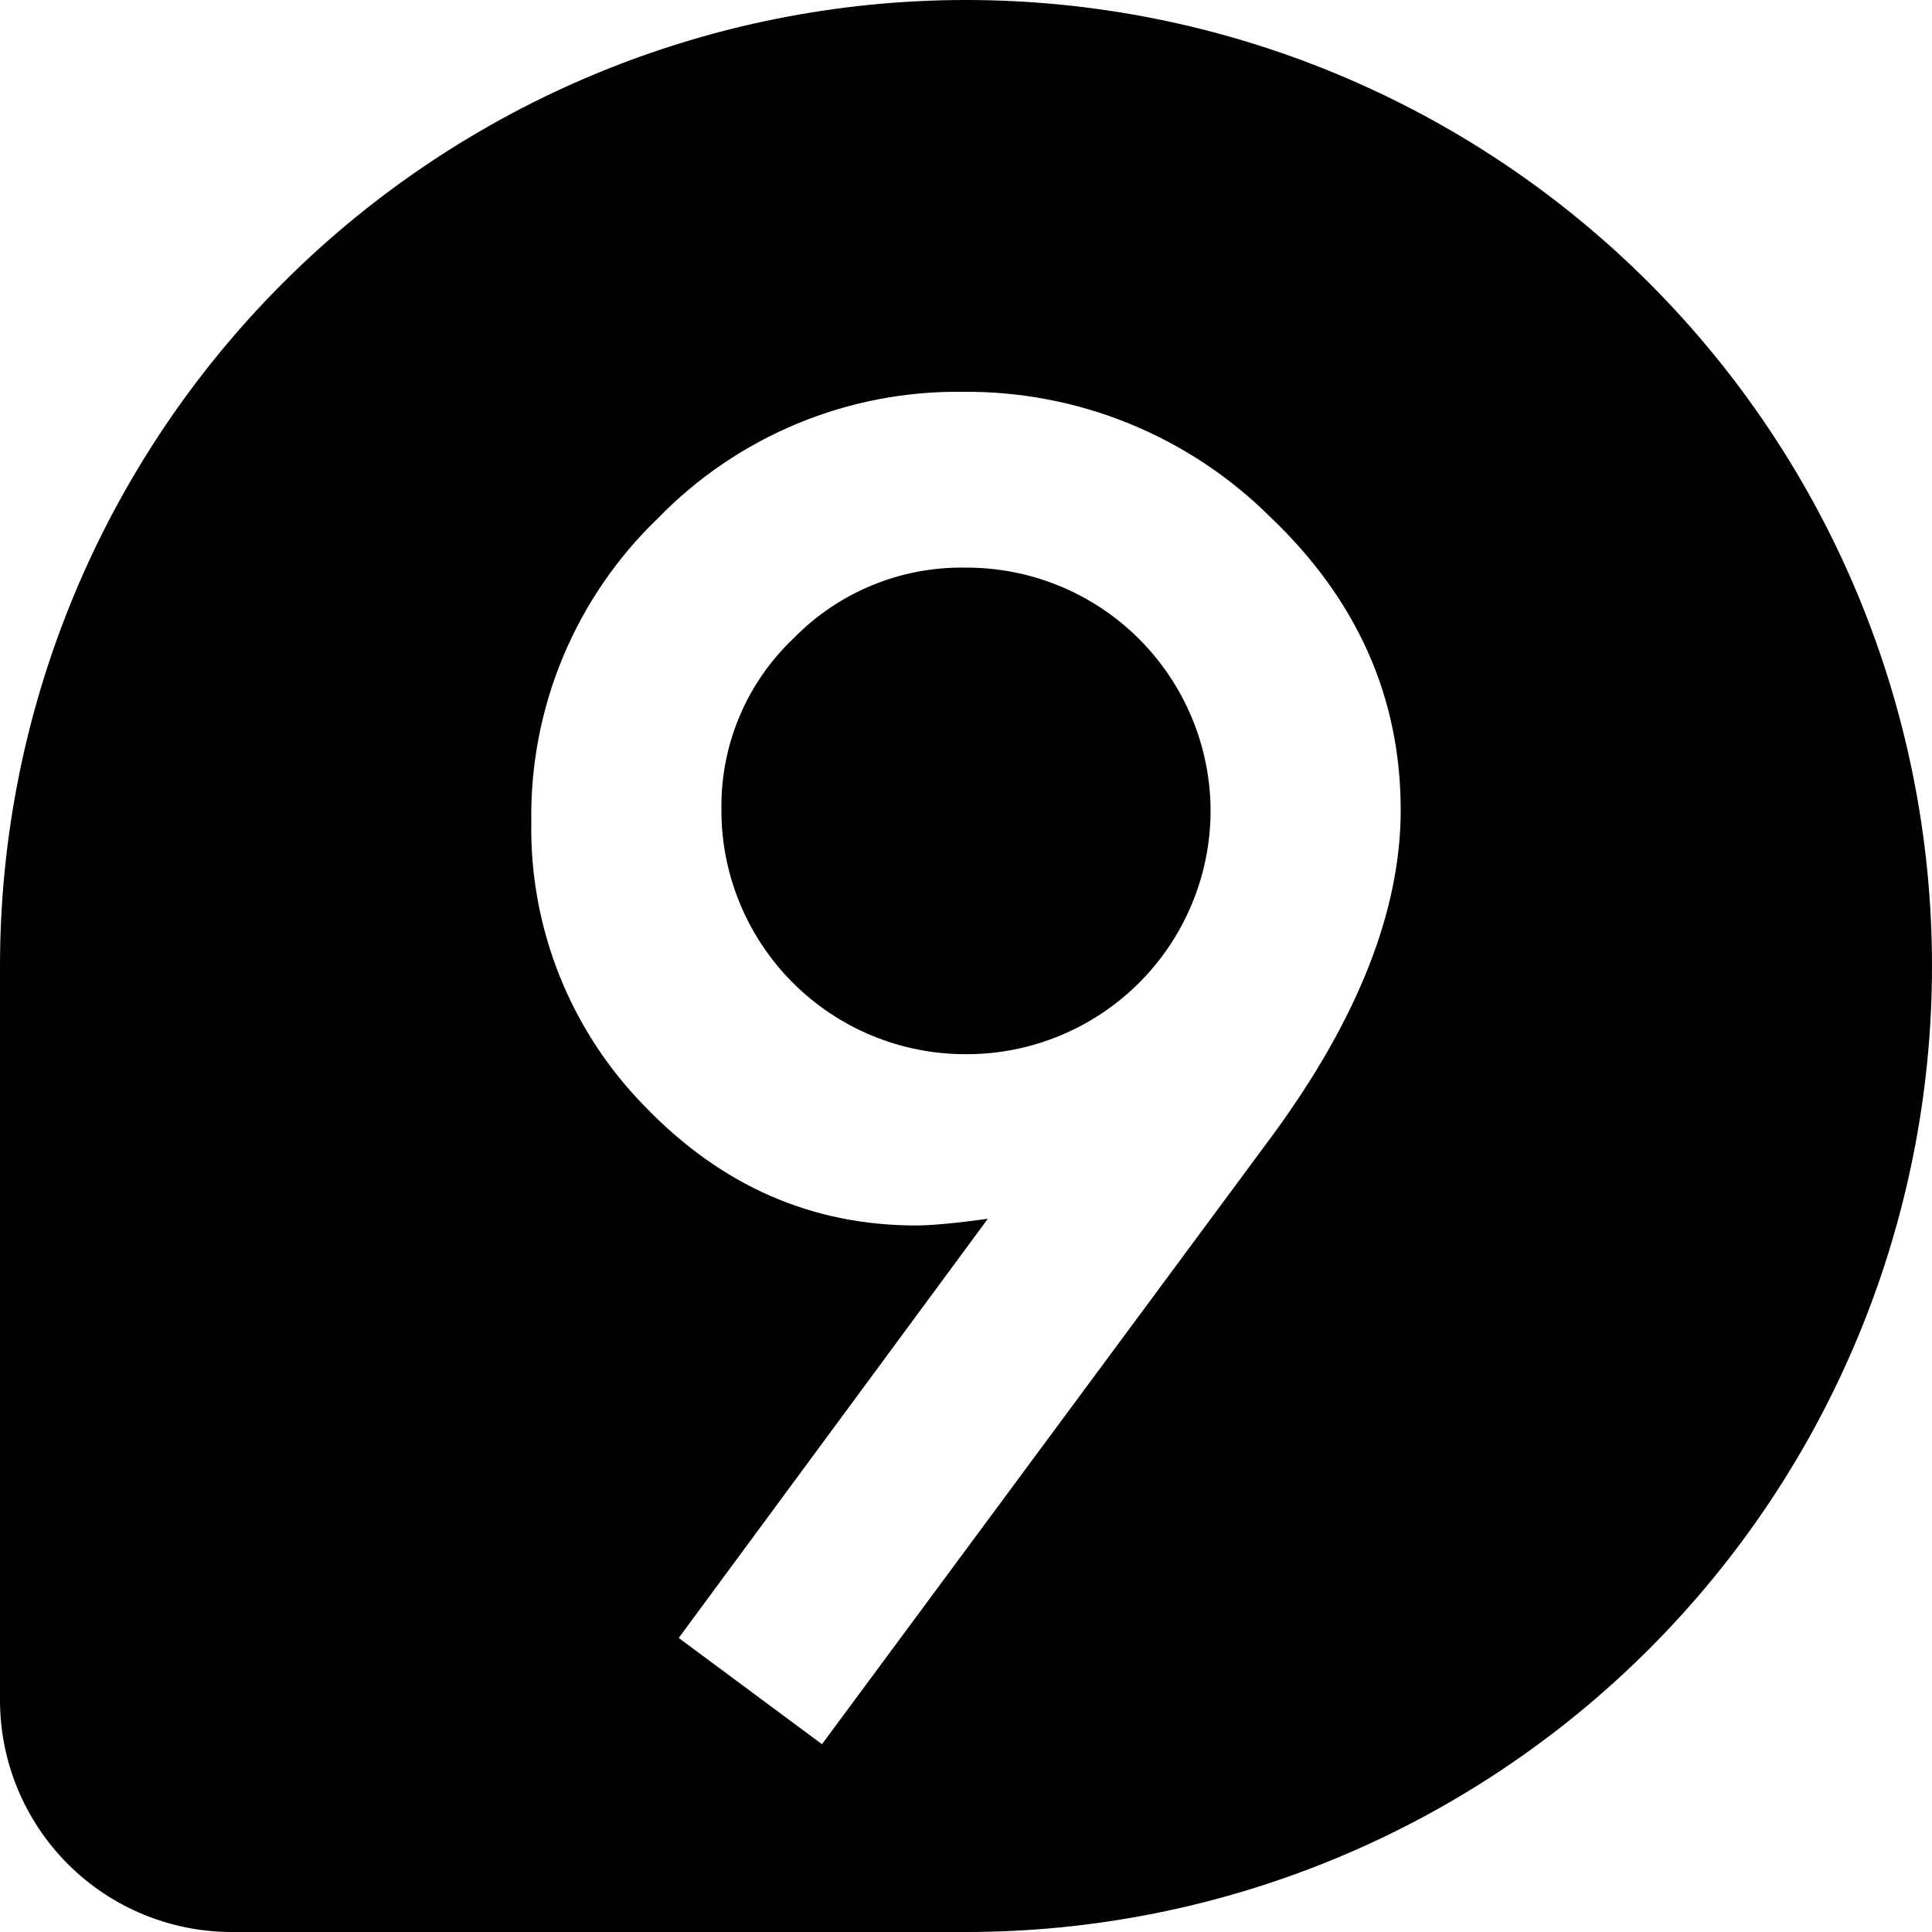 <svg width="200" height="200" viewBox="0 0 200 200" fill="none" xmlns="http://www.w3.org/2000/svg">
<g clip-path="url(#clip0_1113_4825)">
<path d="M90.269 60.591C93.324 59.33 96.605 58.707 99.91 58.76C103.239 58.739 106.539 59.376 109.62 60.635C112.701 61.894 115.503 63.749 117.865 66.095C120.226 68.441 122.101 71.23 123.38 74.303C124.66 77.376 125.319 80.671 125.32 84C125.289 90.688 122.605 97.09 117.858 101.802C113.111 106.513 106.688 109.149 100 109.13C96.655 109.139 93.341 108.484 90.251 107.202C87.161 105.92 84.356 104.036 82.001 101.661C79.645 99.285 77.785 96.466 76.528 93.365C75.271 90.264 74.643 86.945 74.68 83.6C74.658 80.326 75.309 77.082 76.592 74.07C77.875 71.058 79.764 68.342 82.14 66.09C84.447 63.722 87.213 61.851 90.269 60.591Z" fill="black"/>
<path fill-rule="evenodd" clip-rule="evenodd" d="M29.289 29.289C48.043 10.536 73.478 0 100 0C126.522 0 151.957 10.536 170.711 29.289C189.464 48.043 200 73.478 200 100C200 126.522 189.464 151.957 170.711 170.711C151.957 189.464 126.522 200 100 200H24C17.635 200 11.53 197.471 7.029 192.971C2.529 188.47 0 182.365 0 176V100C0 73.478 10.536 48.043 29.289 29.289ZM85.09 180.56L131.82 117.41C140.607 105.397 145 94.213 145 83.86C145 72.193 140.49 62.07 131.47 53.49C127.286 49.336 122.319 46.053 116.857 43.834C111.394 41.614 105.546 40.501 99.65 40.56C93.774 40.483 87.945 41.606 82.518 43.86C77.091 46.114 72.182 49.452 68.09 53.67C63.871 57.726 60.532 62.607 58.28 68.009C56.029 73.411 54.912 79.218 55 85.07C54.904 90.515 55.894 95.924 57.911 100.982C59.928 106.04 62.933 110.646 66.75 114.53C74.663 122.75 84.027 126.86 94.84 126.86C95.65 126.86 96.62 126.8 97.84 126.69C99.06 126.58 100.53 126.4 102.26 126.17L70.26 169.56L85.09 180.56Z" fill="black"/>
</g>
<defs>
<clipPath id="clip0_1113_4825">
<rect width="200" height="200" fill="white"/>
</clipPath>
</defs>
</svg>
